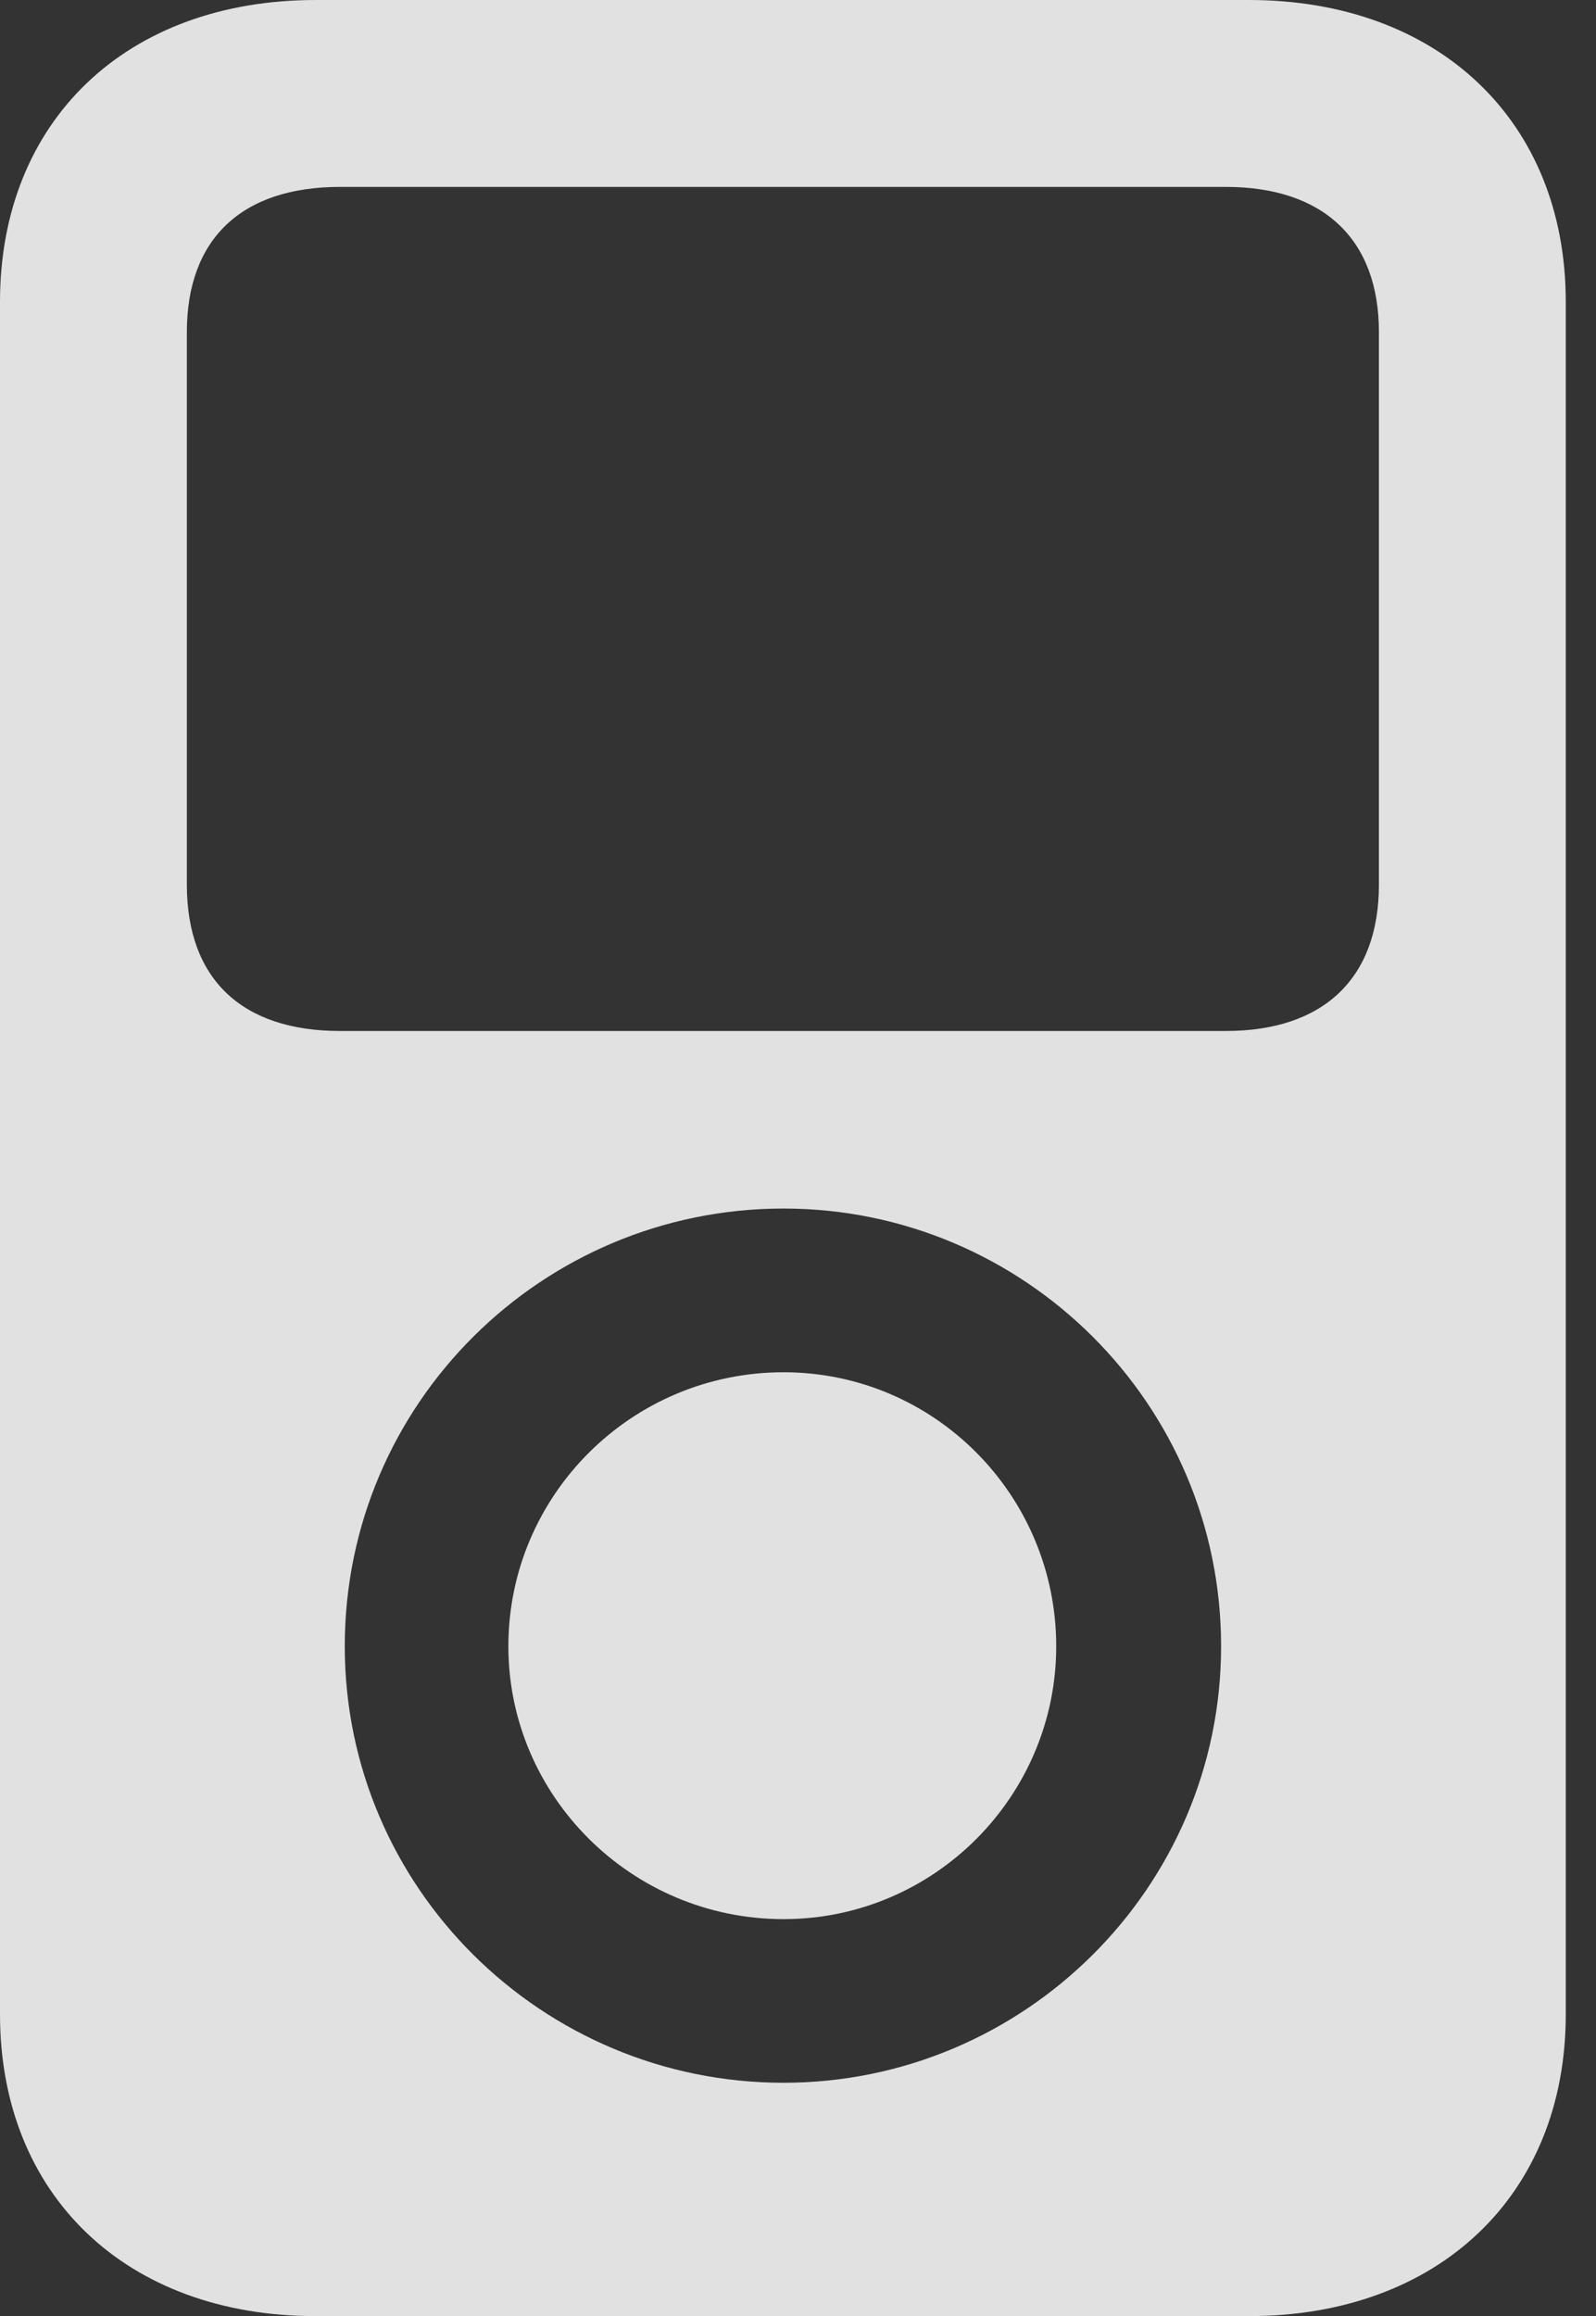 <?xml version="1.0" encoding="UTF-8"?>
<!--Generator: Apple Native CoreSVG 326-->
<!DOCTYPE svg
PUBLIC "-//W3C//DTD SVG 1.1//EN"
       "http://www.w3.org/Graphics/SVG/1.1/DTD/svg11.dtd">
<svg version="1.1" xmlns="http://www.w3.org/2000/svg" xmlns:xlink="http://www.w3.org/1999/xlink" viewBox="0 0 18.799 27.275">
 <rect x="0" y="0" width="18.799" height="27.275" fill="#333333" stroke="none"/>
 <g>
  <rect height="27.275" opacity="0" width="18.799" x="0" y="0"/>
  <path d="M0 23.721C0 25.854 1.49 27.275 3.719 27.275L14.711 27.275C16.939 27.275 18.443 25.854 18.443 23.721L18.443 3.555C18.443 1.422 16.939 0 14.711 0L3.719 0C1.49 0 0 1.422 0 3.555ZM2.201 10.418L2.201 3.91C2.201 2.816 2.844 2.201 4.006 2.201L14.438 2.201C15.586 2.201 16.242 2.816 16.242 3.91L16.242 10.418C16.242 11.525 15.586 12.141 14.438 12.141L4.006 12.141C2.844 12.141 2.201 11.525 2.201 10.418ZM9.229 24.527C6.385 24.527 4.061 22.23 4.061 19.387C4.061 16.529 6.385 14.232 9.229 14.232C12.059 14.232 14.383 16.529 14.383 19.387C14.383 22.23 12.059 24.527 9.229 24.527ZM9.229 22.6C7.438 22.6 5.988 21.15 5.988 19.387C5.988 17.609 7.438 16.16 9.229 16.16C11.006 16.16 12.441 17.609 12.441 19.387C12.441 21.15 11.006 22.6 9.229 22.6Z" fill="white" fill-opacity="0.85"/>
 </g>
</svg>
